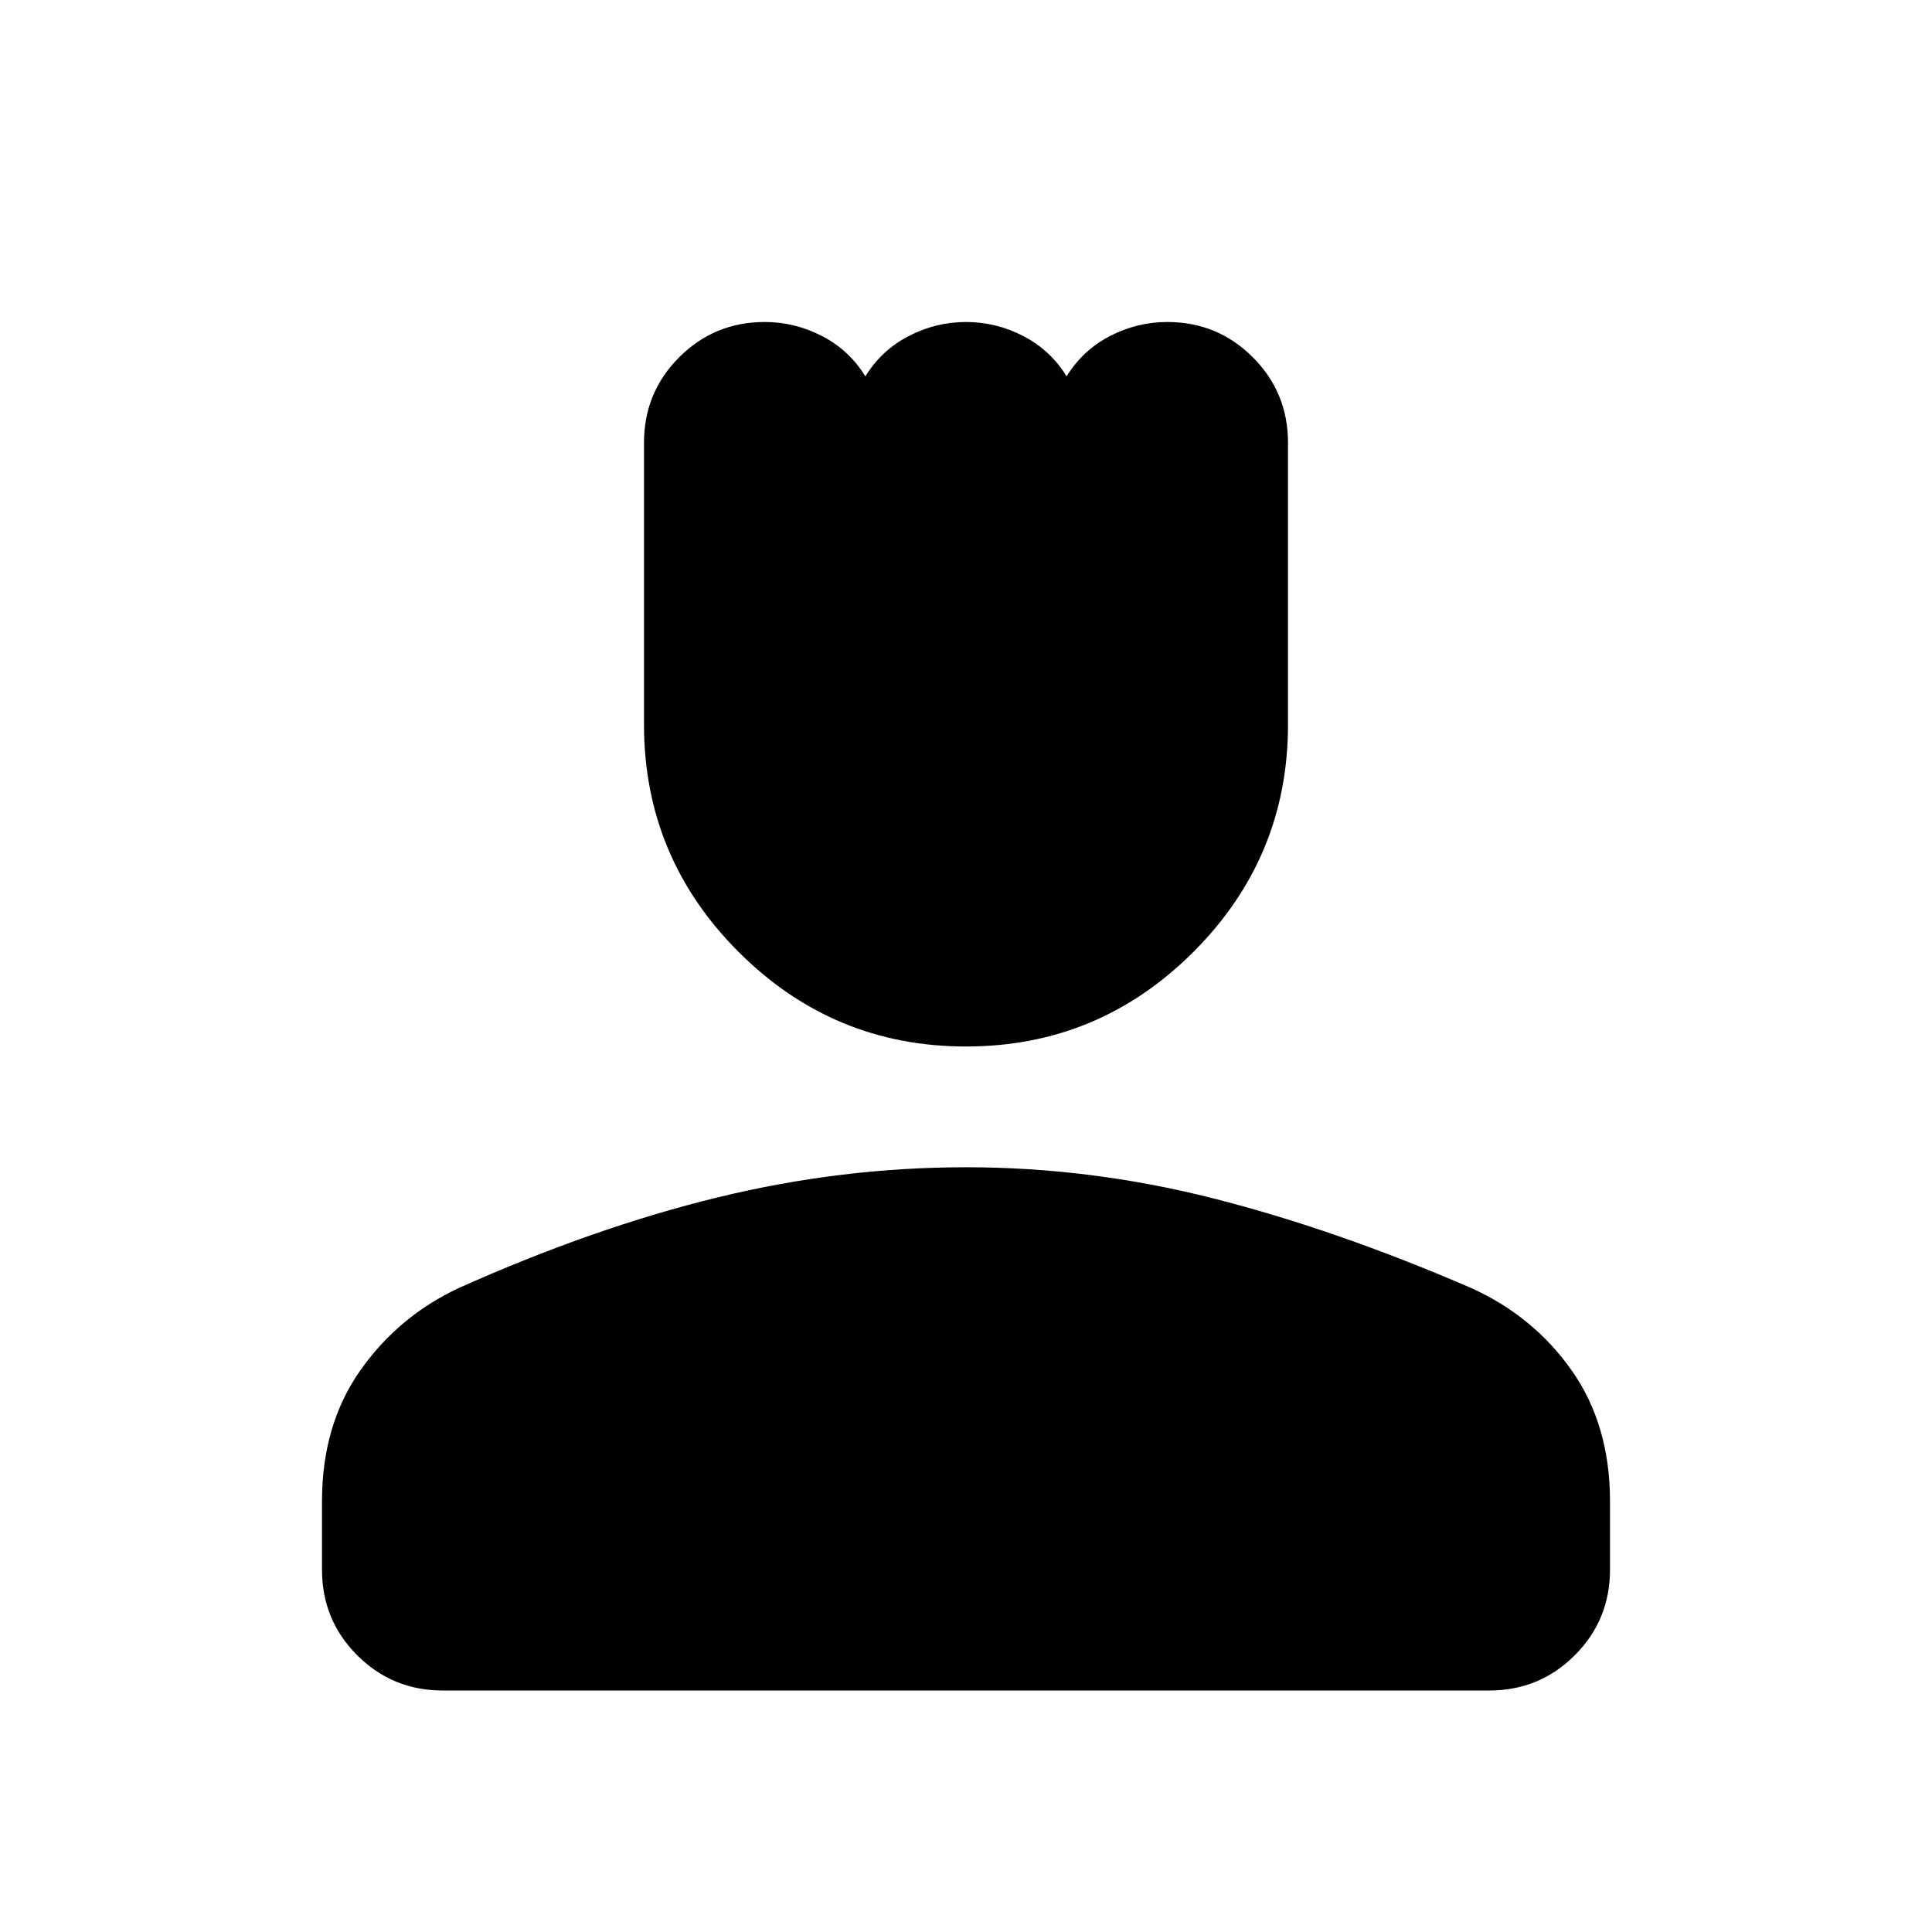 <svg xmlns="http://www.w3.org/2000/svg" width="48" height="48" viewBox="0 96 960 960"><path d="M480 616q-66 0-113-47t-47-113V316q0-25 17.5-42.5T380 256q15 0 28.5 7t21.5 20q8-13 21.5-20t28.5-7q15 0 28.5 7t21.5 20q8-13 21.5-20t28.5-7q25 0 42.5 17.5T640 316v140q0 66-47 113t-113 47ZM220 936q-25 0-42.5-17.5T160 876v-34q0-38 19-65t49-41q67-30 128.5-45T480 676q62 0 123 15.5T731 736q31 14 50 41t19 65v34q0 25-17.5 42.5T740 936H220Z"/></svg>